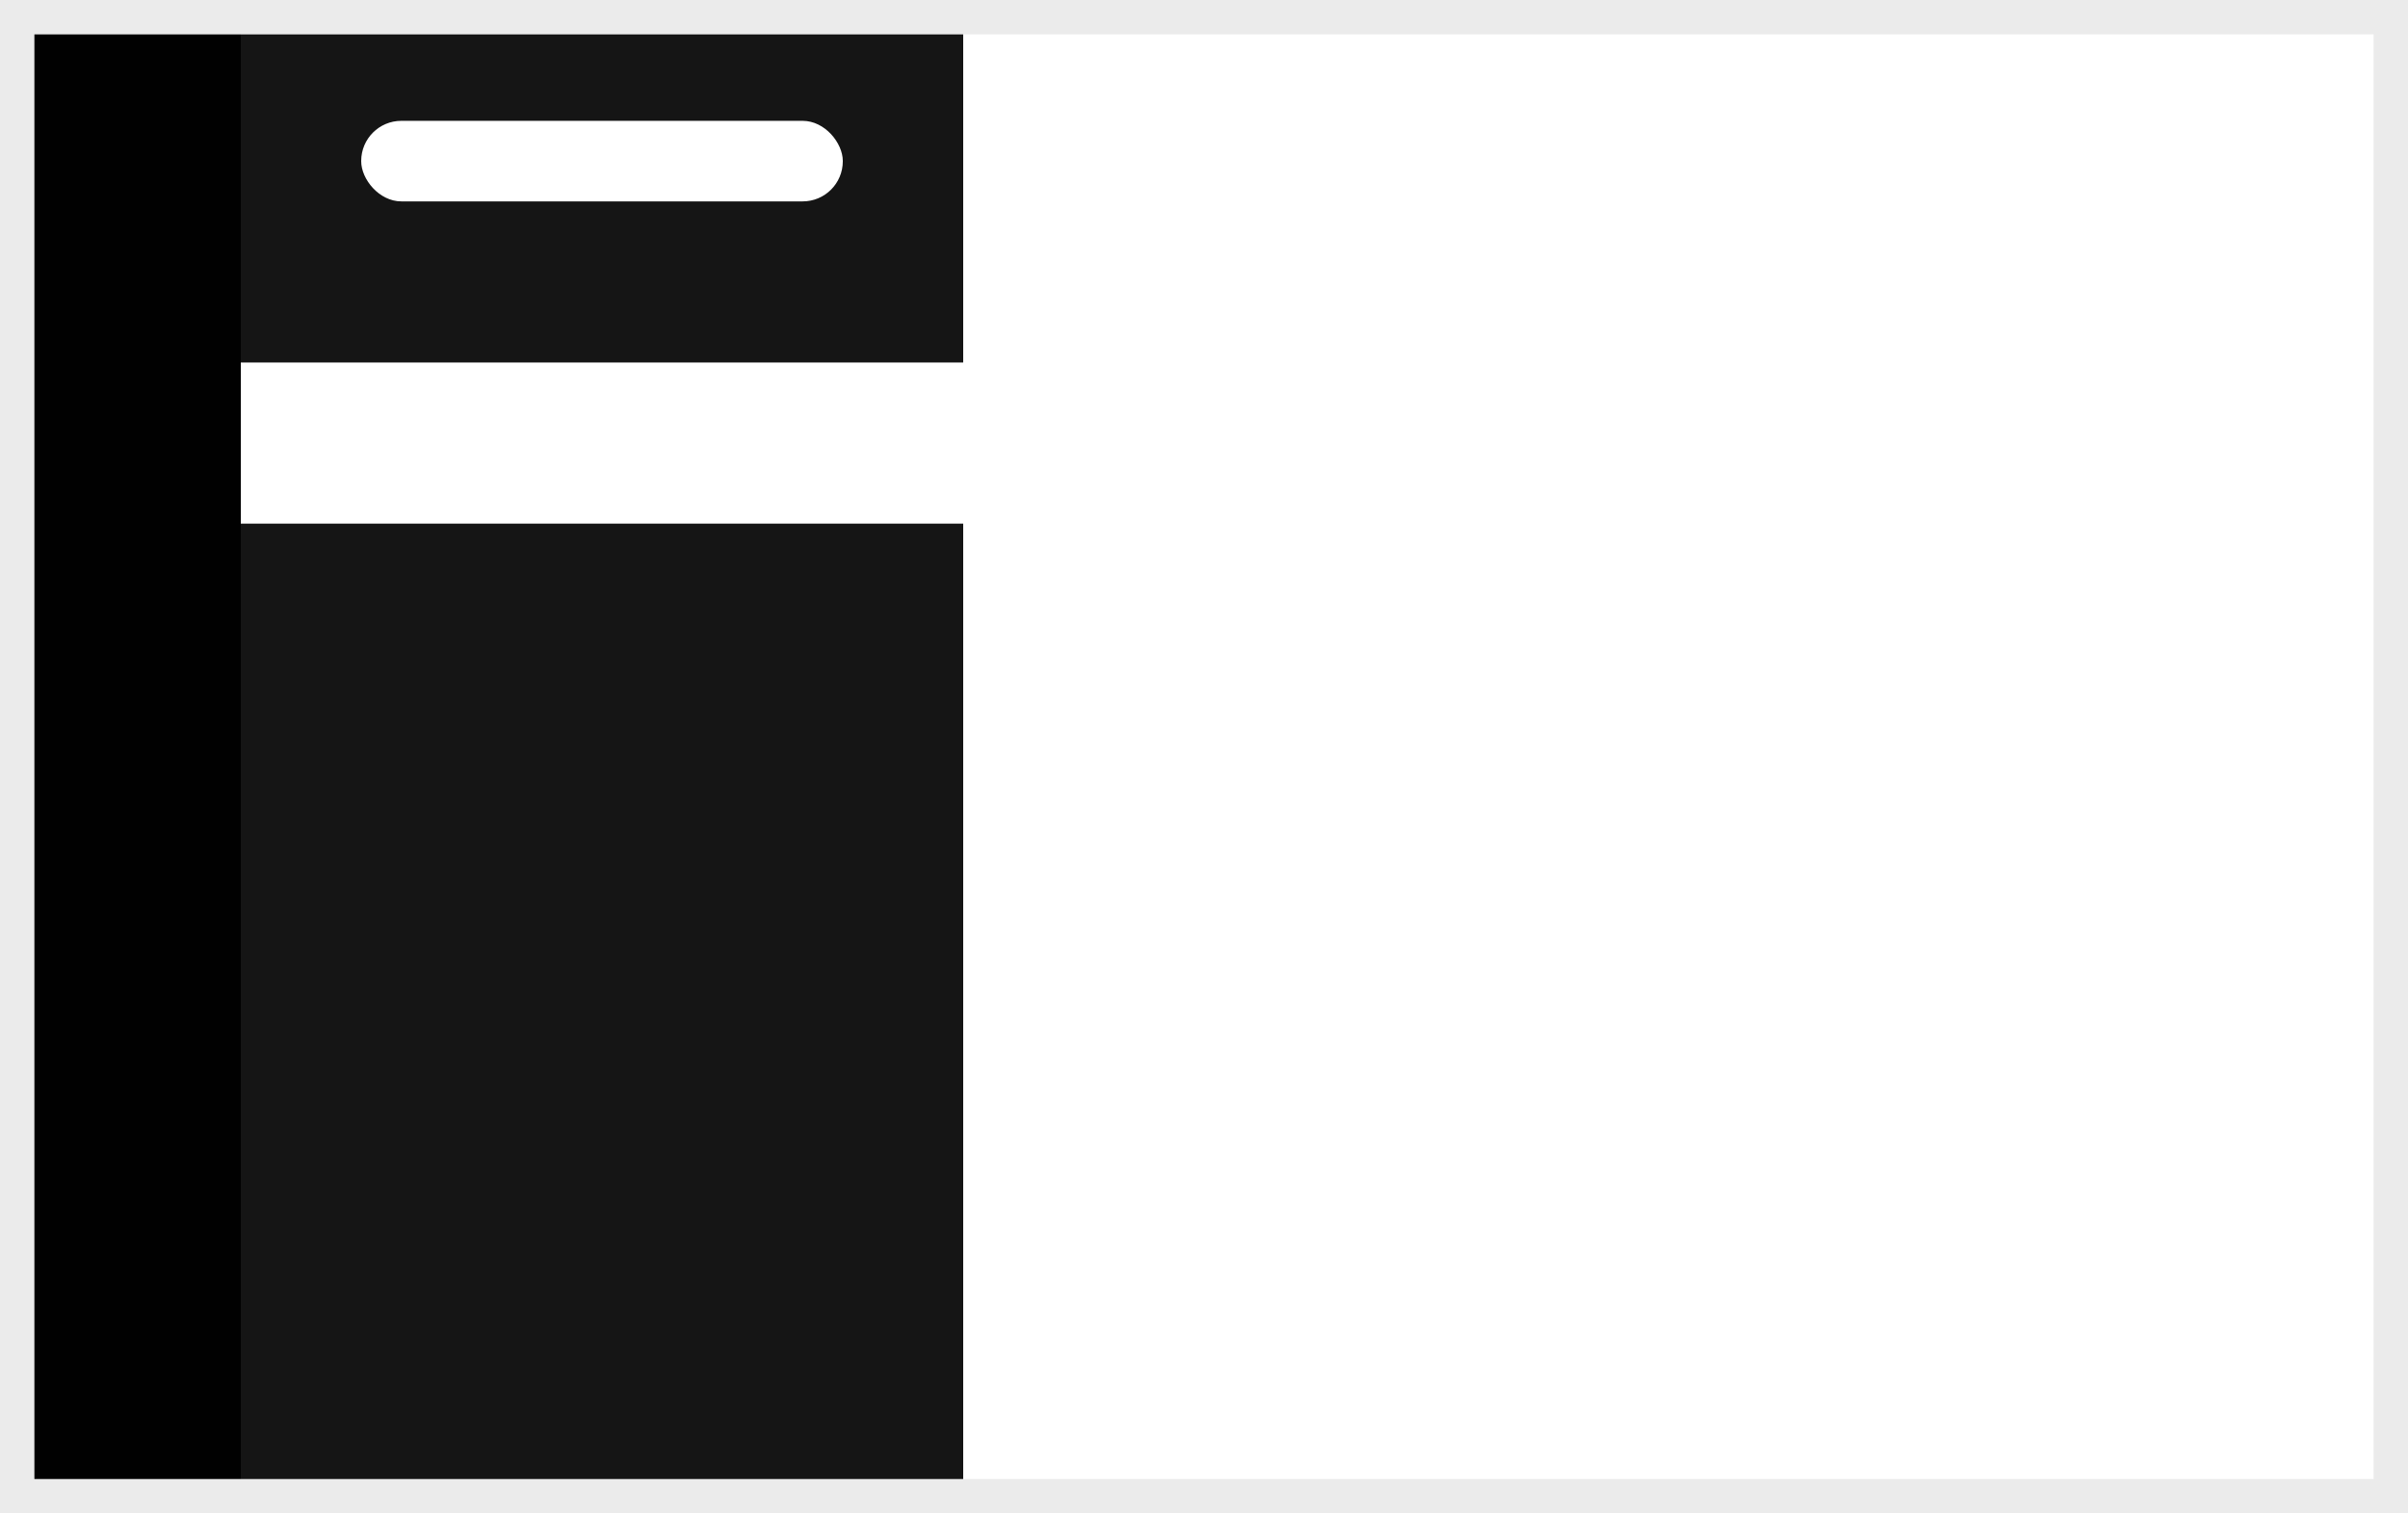 <?xml version="1.0" encoding="UTF-8"?>
<svg width="140px" height="88px" viewBox="0 0 140 88" version="1.1" xmlns="http://www.w3.org/2000/svg" xmlns:xlink="http://www.w3.org/1999/xlink">
    <rect x="0" y="0" width="140" height="88" fill="#808080" stroke="none"/>
    <!-- Generator: Sketch 52.2 (67145) - http://www.bohemiancoding.com/sketch -->
    <title>contrast_thumb@1x</title>
    <desc>Created with Sketch.</desc>
    <defs>
        <rect id="path-1" x="0" y="0" width="14" height="88"></rect>
        <rect id="path-3" x="56" y="0" width="84" height="88"></rect>
        <rect id="path-5" x="0" y="0" width="140" height="88"></rect>
    </defs>
    <g id="contrast_thumb@1x" stroke="none" stroke-width="1" fill="none" fill-rule="evenodd">
        <g id="Artboard" transform="translate(-216, -585)">
            <g id="contrast_thumb@1x" transform="translate(216, 585)">
                <mask id="mask-2" fill="white">
                    <use xlink:href="#path-1"></use>
                </mask>
                <use id="tabs" fill="#010101" xlink:href="#path-1"></use>
                <mask id="mask-4" fill="white">
                    <use xlink:href="#path-3"></use>
                </mask>
                <use id="tabs" fill="#FFFFFF" transform="translate(98, 44) scale(-1, 1) translate(-98, -44) " xlink:href="#path-3"></use>
                <polygon id="sidebar" fill="#151515" points="14 0 14 88 56 88 56 0"></polygon>
                <polygon id="search" fill="#FFFFFF" fill-rule="nonzero" points="14 21.079 56 21.079 56 30.447 14 30.447"></polygon>
                <rect id="search" fill="#FFFFFF" fill-rule="nonzero" x="21" y="7.026" width="28" height="4.684" rx="2.333"></rect>
                <mask id="mask-6" fill="white">
                    <use xlink:href="#path-5"></use>
                </mask>
                <rect stroke="#EBEBEB" stroke-width="2" x="1" y="1" width="138" height="86"></rect>
            </g>
        </g>
    </g>
</svg>
